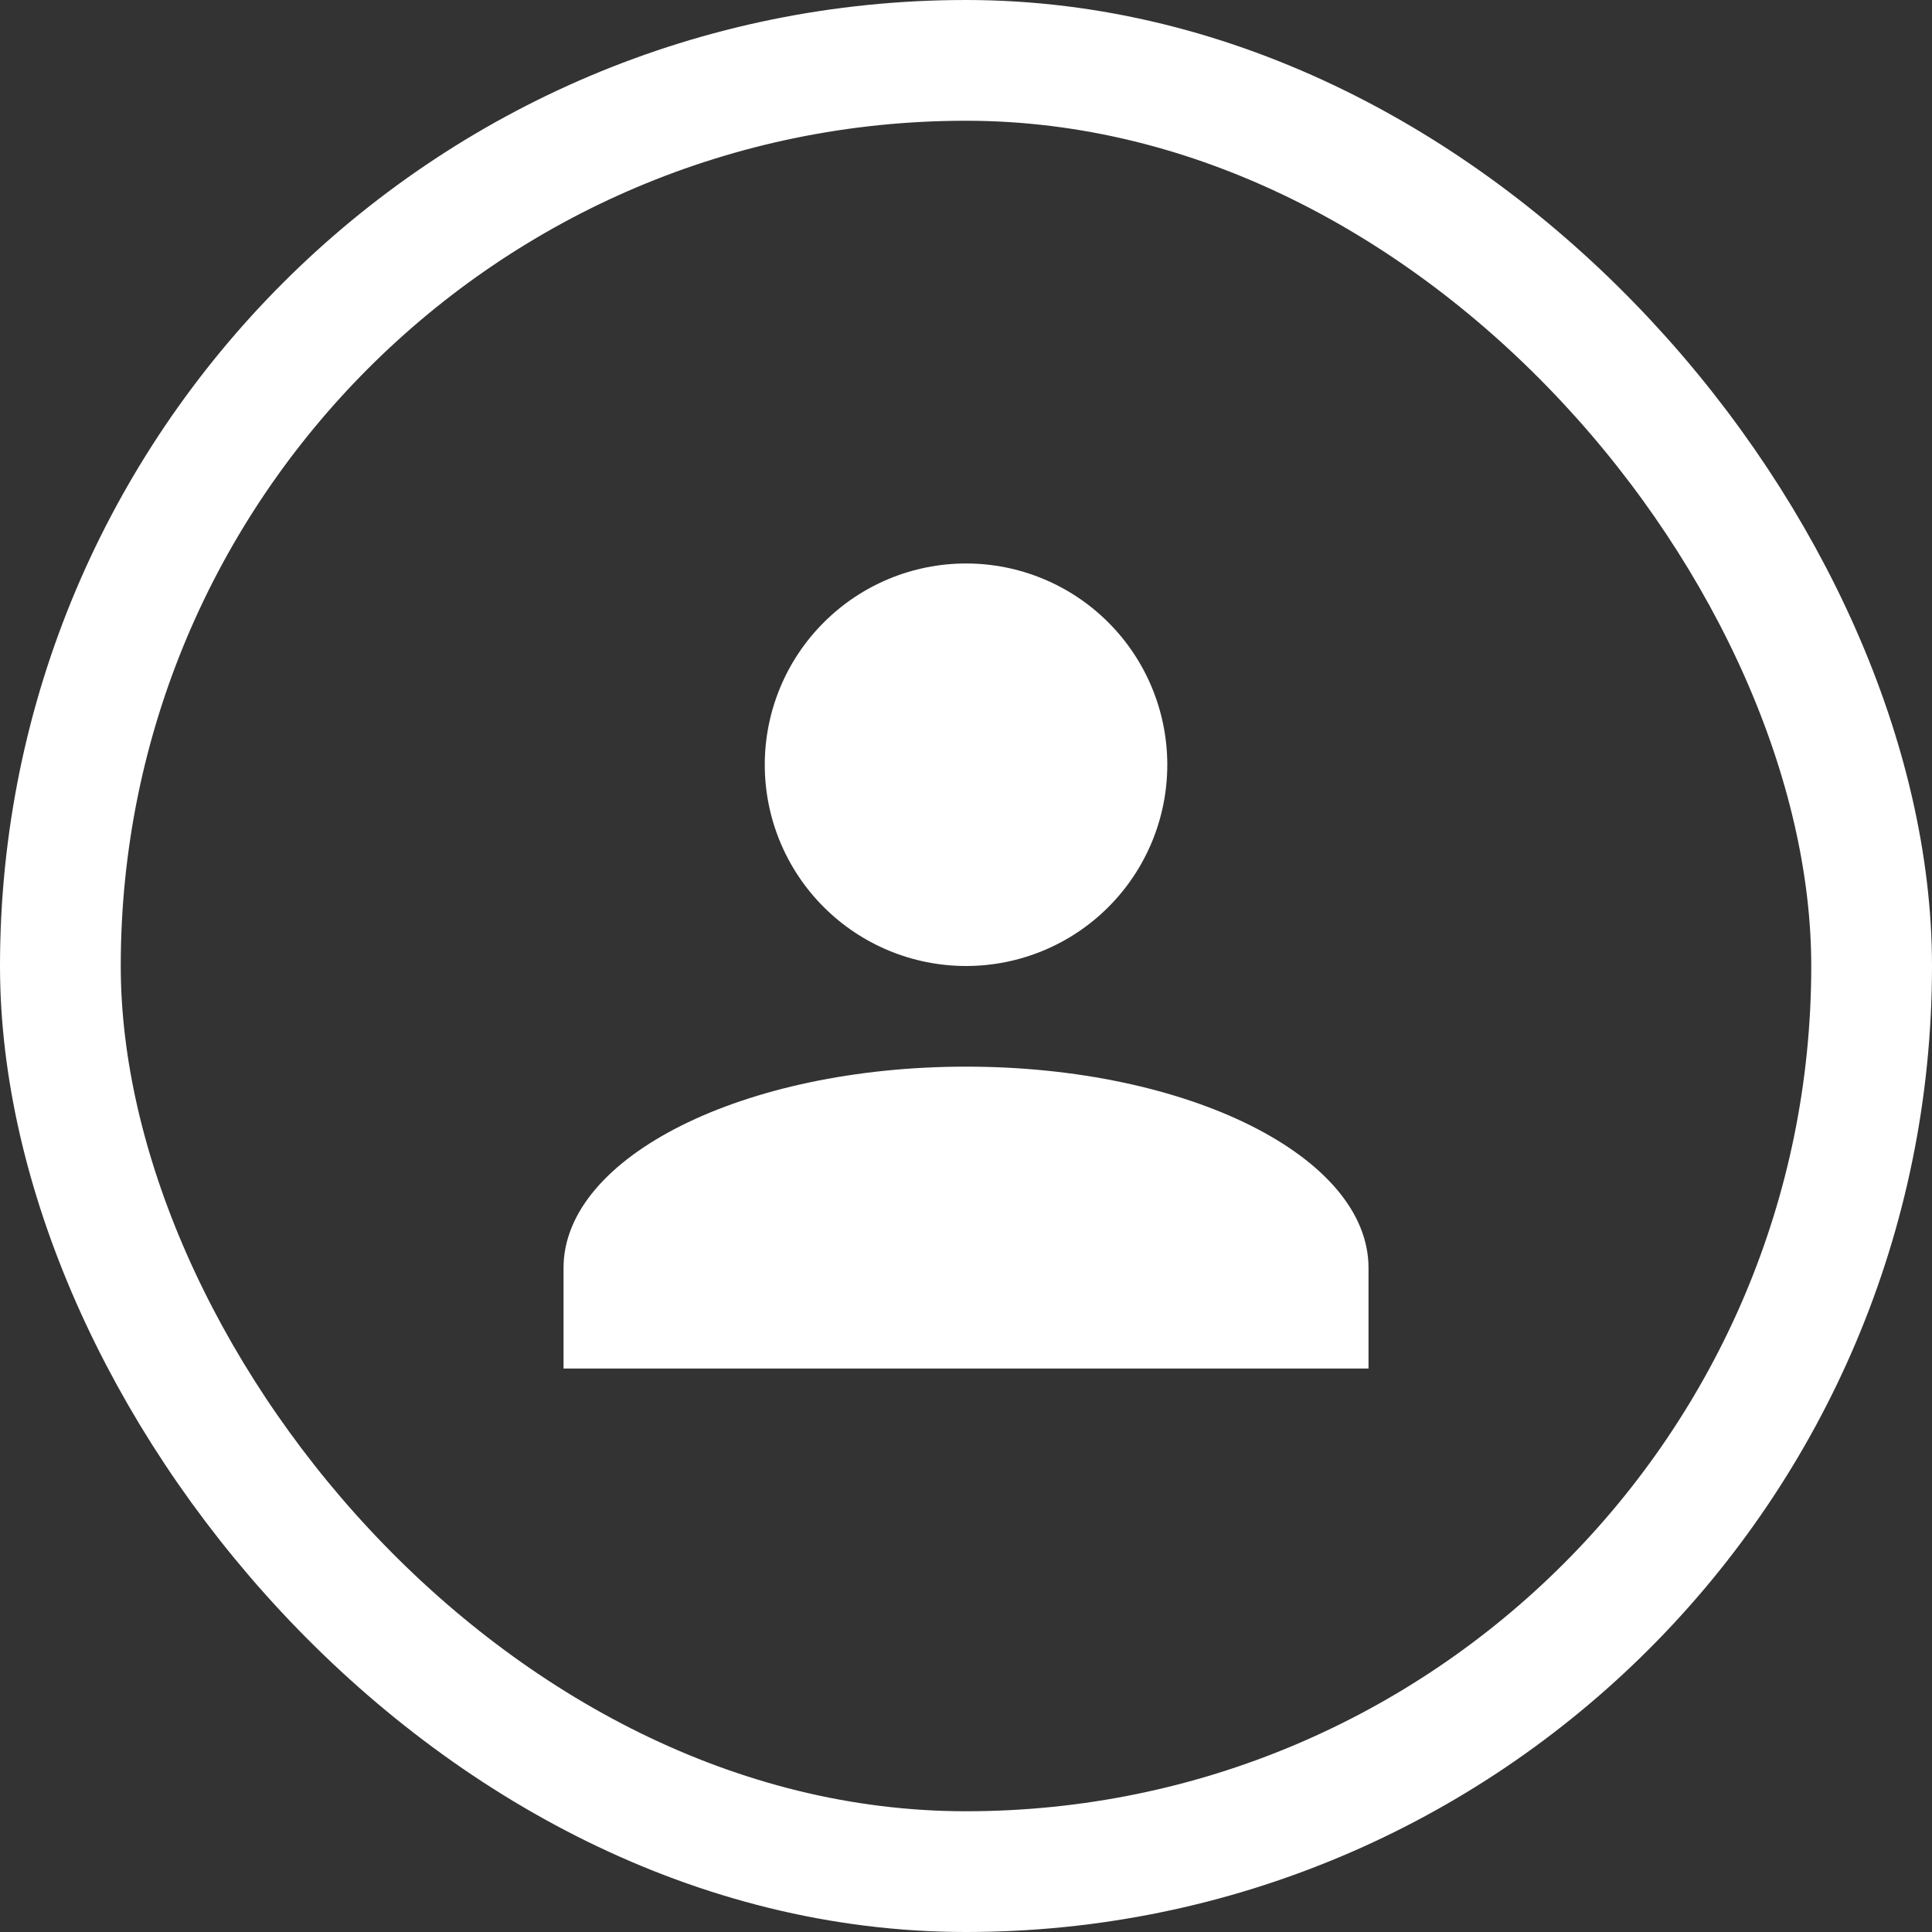 <svg width="32" height="32" viewBox="0 0 32 32" fill="none" xmlns="http://www.w3.org/2000/svg">
<rect x="0" y="0" width="32" height="32" fill="#333333" stroke="none"/>
<path d="M16.001 9.333C16.885 9.333 17.733 9.684 18.358 10.31C18.983 10.935 19.334 11.783 19.334 12.667C19.334 13.551 18.983 14.399 18.358 15.024C17.733 15.649 16.885 16 16.001 16C15.117 16 14.269 15.649 13.644 15.024C13.018 14.399 12.667 13.551 12.667 12.667C12.667 11.783 13.018 10.935 13.644 10.31C14.269 9.684 15.117 9.333 16.001 9.333ZM16.001 17.667C19.684 17.667 22.667 19.158 22.667 21V22.667H9.334V21C9.334 19.158 12.317 17.667 16.001 17.667Z" fill="white"/>
<rect x="1" y="1" width="30" height="30" rx="15" stroke="white" stroke-width="2"/>
</svg>
